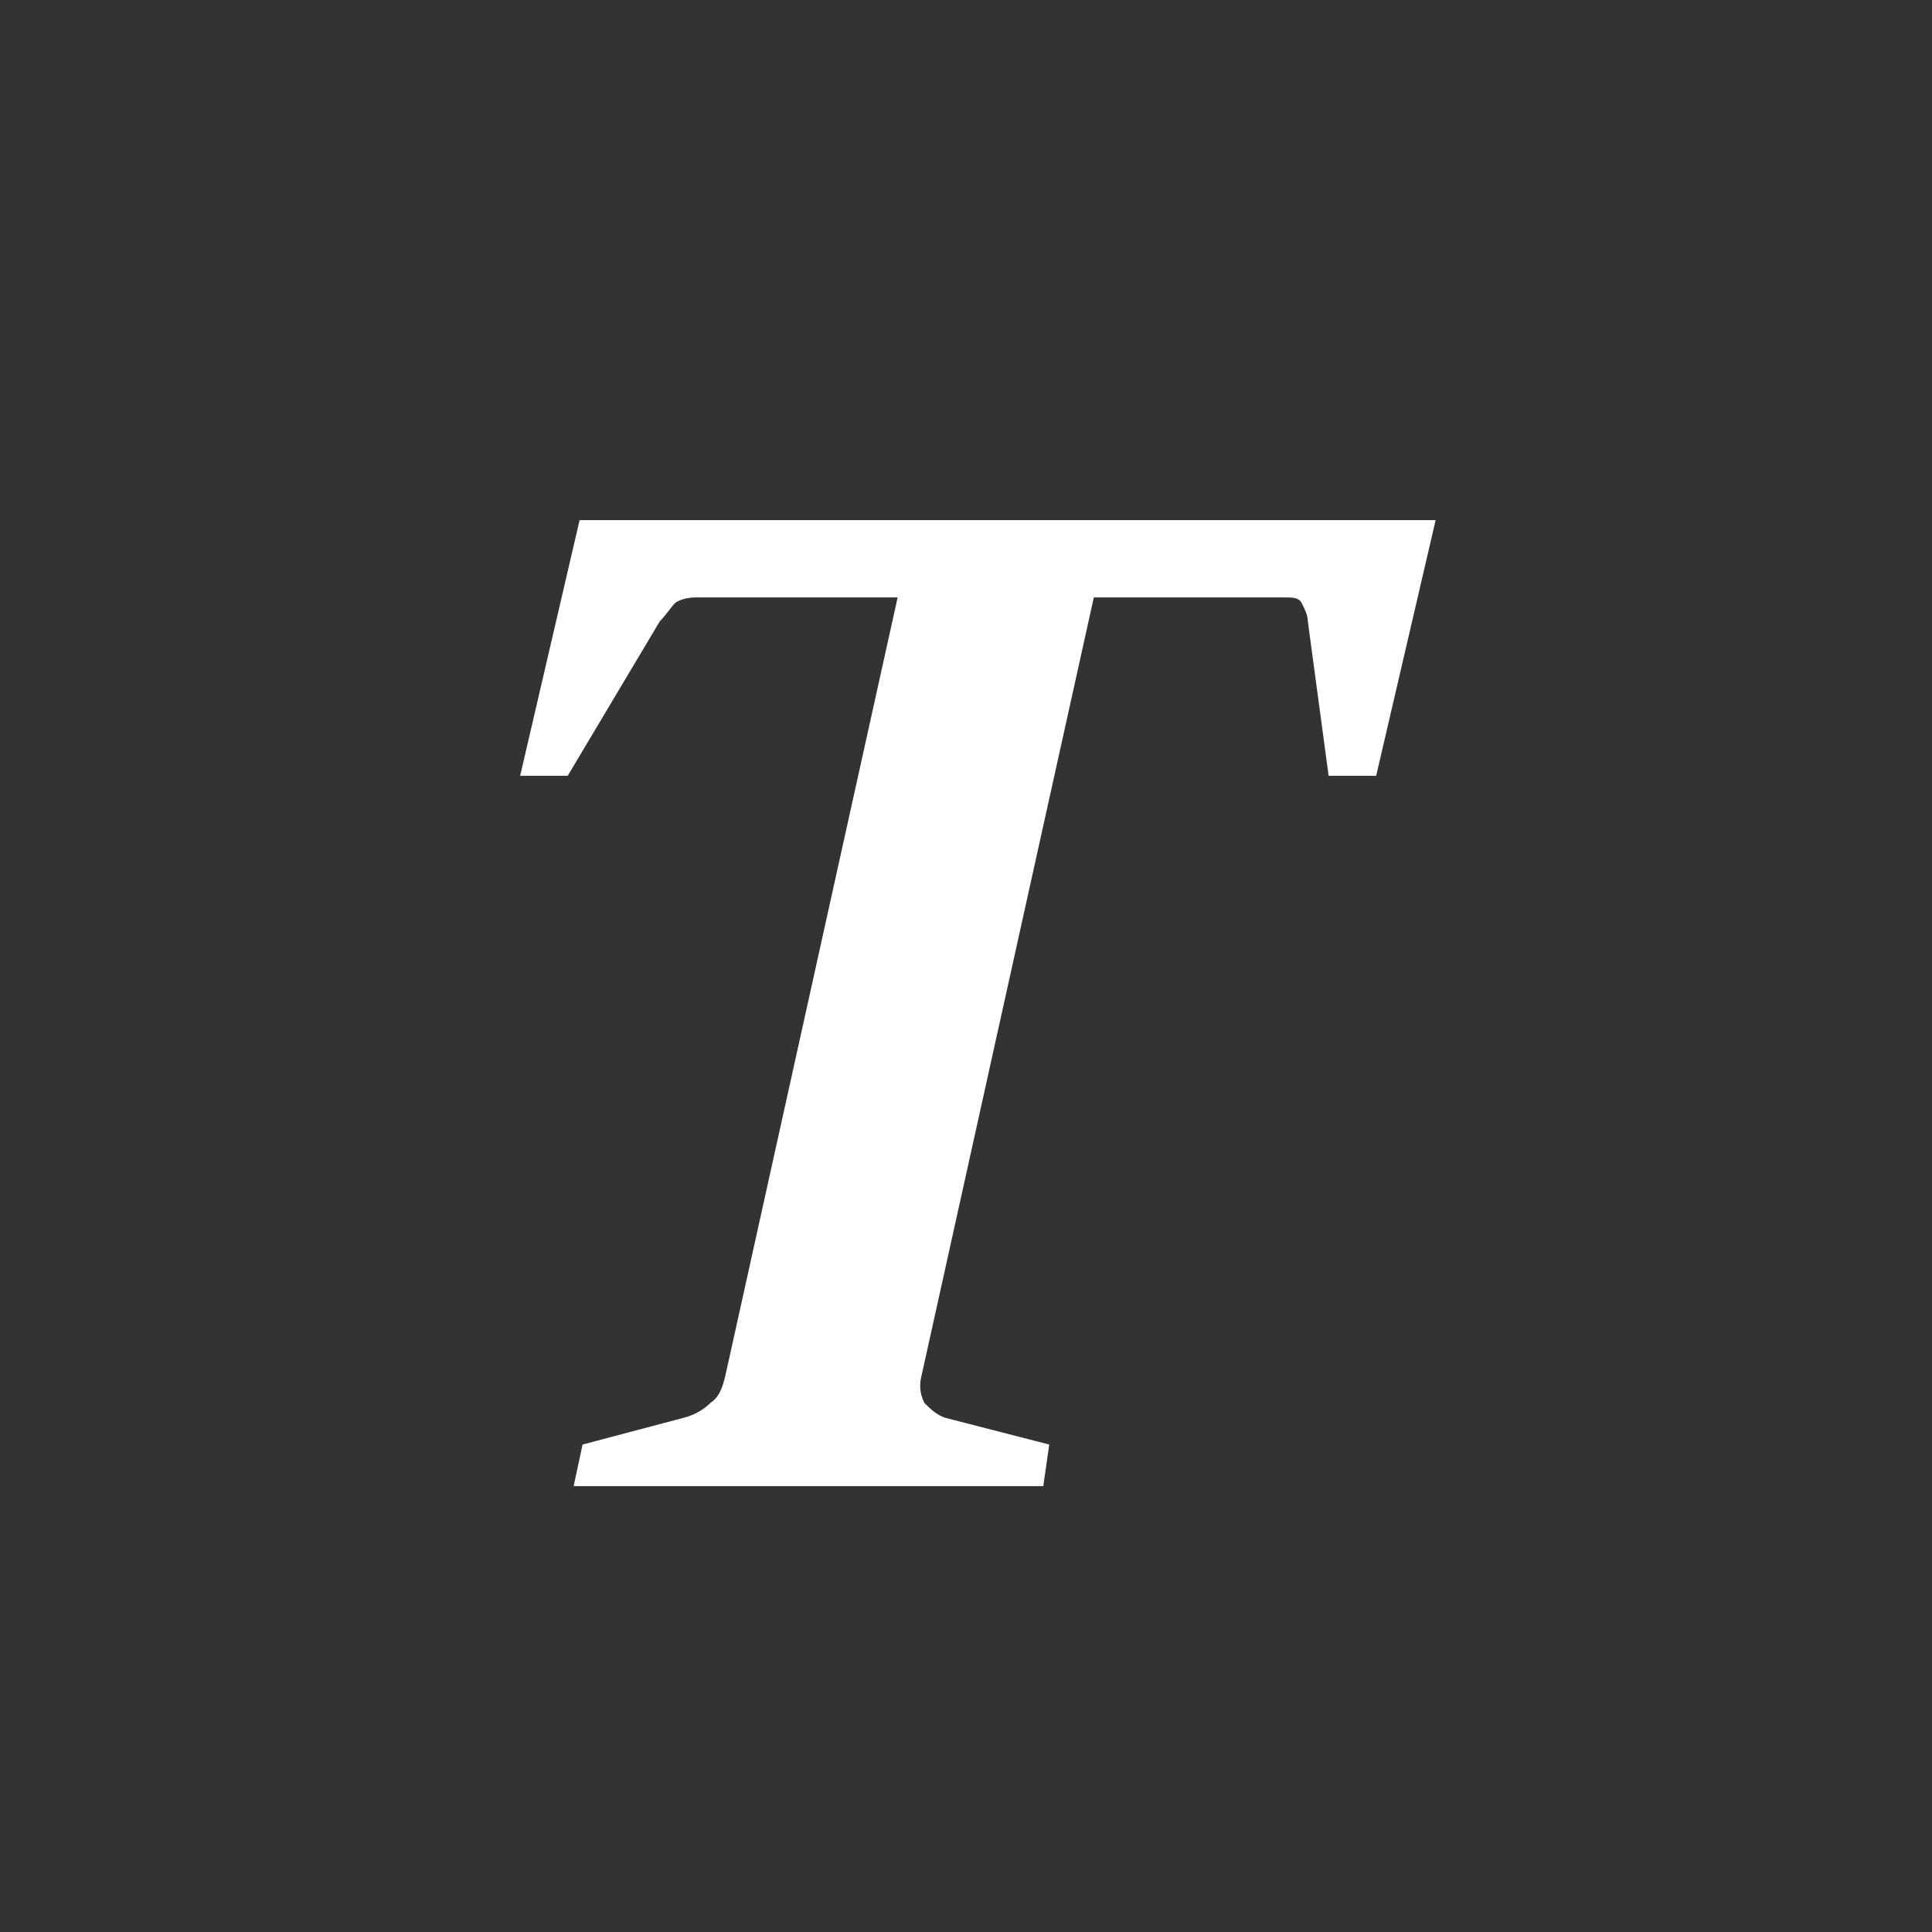 <?xml version="1.0" encoding="utf-8"?>
<!-- Generator: Adobe Illustrator 22.0.1, SVG Export Plug-In . SVG Version: 6.00 Build 0)  -->
<svg version="1.1" id="Calque_1" xmlns="http://www.w3.org/2000/svg" xmlns:xlink="http://www.w3.org/1999/xlink" x="0px" y="0px"
	 viewBox="0 0 65 65" style="enable-background:new 0 0 65 65;" xml:space="preserve">
<rect x="0" y="0" width="65" height="65" fill="#333333" stroke="none"/>
<style type="text/css">
	.st0{fill:#FFFFFF;}
</style>
<g>
	<path class="st0" d="M19.6,48.6l3.4-0.9c0.4-0.1,0.7-0.3,0.9-0.5c0.3-0.2,0.4-0.5,0.5-0.9l5.8-26.2h-6.8c-0.3,0-0.6,0.1-0.7,0.2
		s-0.3,0.4-0.5,0.6l-3.1,5.2h-1.6l2-8.6h28.8l-2,8.6h-1.6l-0.7-5.2c0-0.2-0.1-0.4-0.2-0.6c-0.1-0.2-0.3-0.2-0.6-0.2h-6.4l-5.8,26.2
		c-0.1,0.4,0,0.7,0.1,0.9c0.2,0.2,0.4,0.4,0.7,0.5l3.5,0.9L35.1,50H19.3L19.6,48.6z"/>
</g>
</svg>
